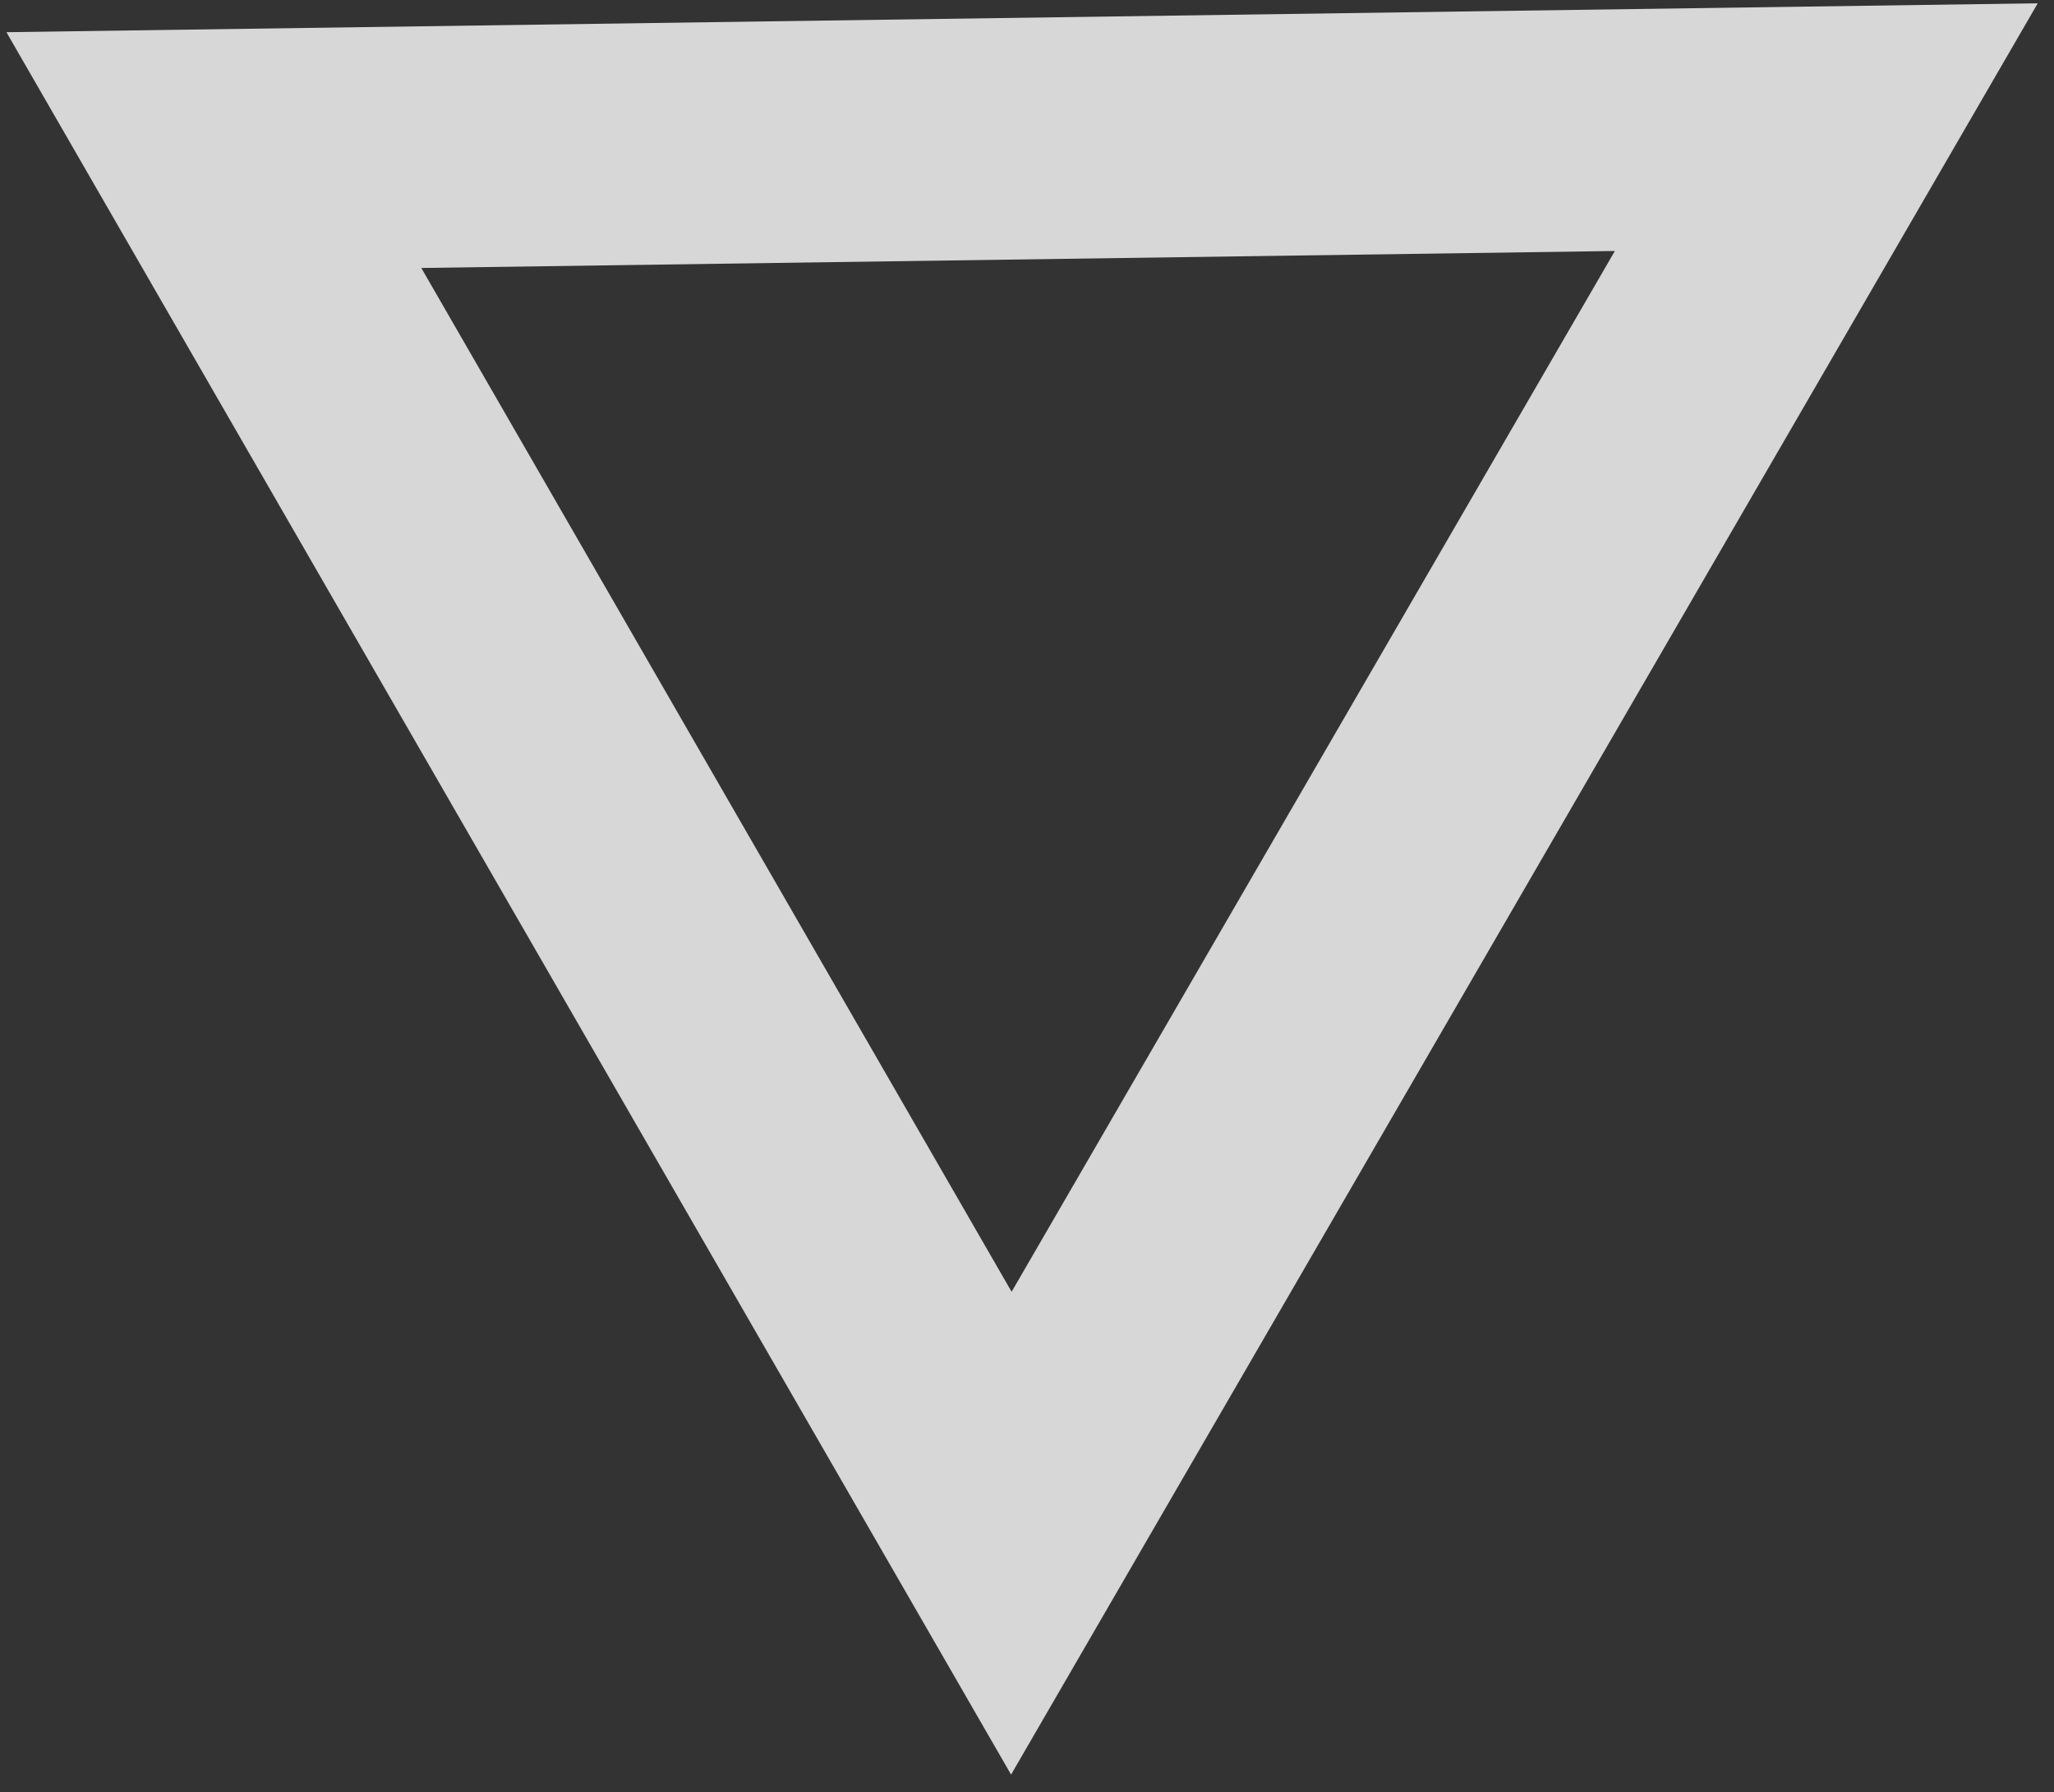 <?xml version="1.0" encoding="UTF-8" standalone="no"?>
<svg width="102px" height="89px" viewBox="0 0 102 89" version="1.1" xmlns="http://www.w3.org/2000/svg" xmlns:xlink="http://www.w3.org/1999/xlink" xmlns:sketch="http://www.bohemiancoding.com/sketch/ns">
    <rect x="0" y="0" width="102" height="89" fill="#333333" stroke="none"/>
    <!-- Generator: Sketch 3.3.2 (12043) - http://www.bohemiancoding.com/sketch -->
    <title>bg-stroke-4</title>
    <desc>Created with Sketch.</desc>
    <defs></defs>
    <g id="Page-1" stroke="none" stroke-width="1" fill="none" fill-rule="evenodd" sketch:type="MSPage">
        <g id="v7" sketch:type="MSArtboardGroup" transform="translate(-726, -430)" stroke="#FFFFFF" stroke-opacity="0.802" stroke-width="12">
            <g id="hero-section" sketch:type="MSLayerGroup" transform="translate(79.5, 50)">
                <g id="BG-strokes" transform="translate(0.5, 8)" sketch:type="MSShapeGroup">
                    <path d="M660.188,375.086 L692.394,447.53 L739.941,382.323 L660.188,375.086 Z" id="bg-stroke-4" transform="translate(700.064, 411.308) rotate(-6) translate(-700.064, -411.308) "></path>
                </g>
            </g>
        </g>
    </g>
</svg>